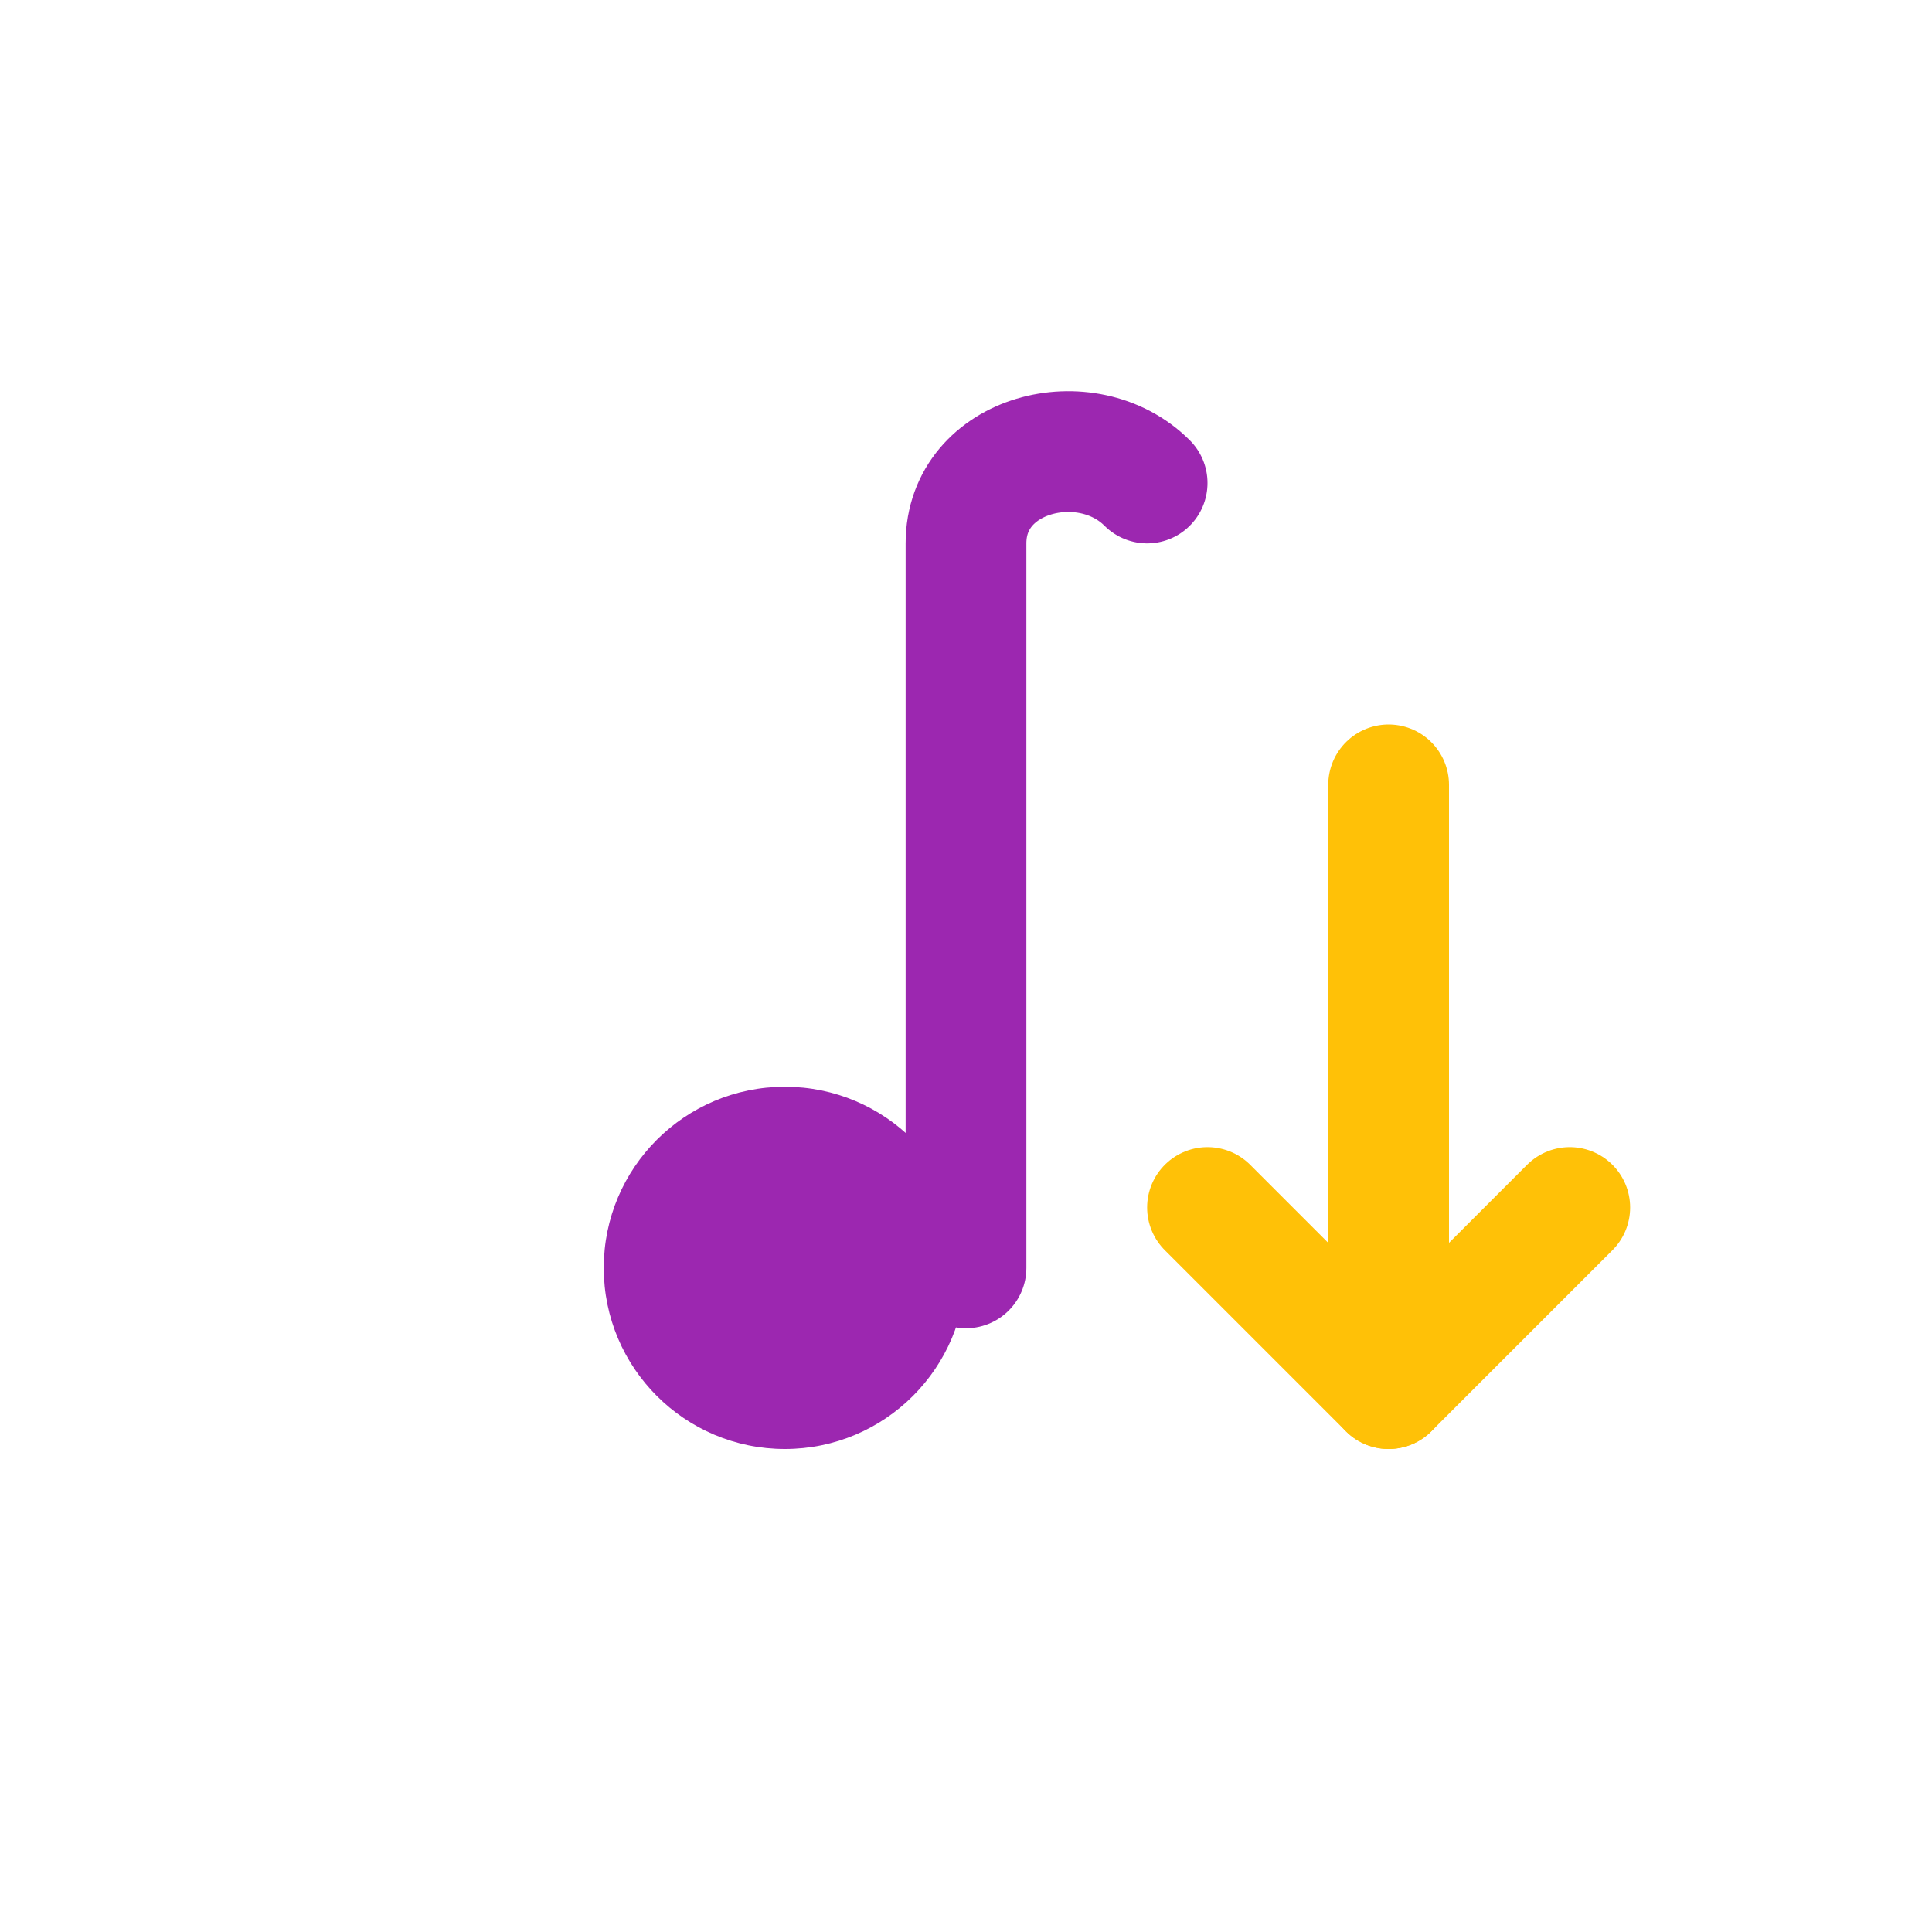 <svg xmlns="http://www.w3.org/2000/svg" viewBox="0 0 64 64" width="64px" height="64px">
  <circle cx="26" cy="42" r="6" fill="#9C27B0"/> <path d="M32 42 V 18 C 32 15, 36 14, 38 16" stroke="#9C27B0" stroke-width="4" fill="none" stroke-linecap="round"/> <path d="M46 26 L 46 46" stroke="#FFC107" stroke-width="4" stroke-linecap="round"/> <path d="M40 40 L 46 46 L 52 40" stroke="#FFC107" stroke-width="4" fill="none" stroke-linecap="round" stroke-linejoin="round"/> </svg>
